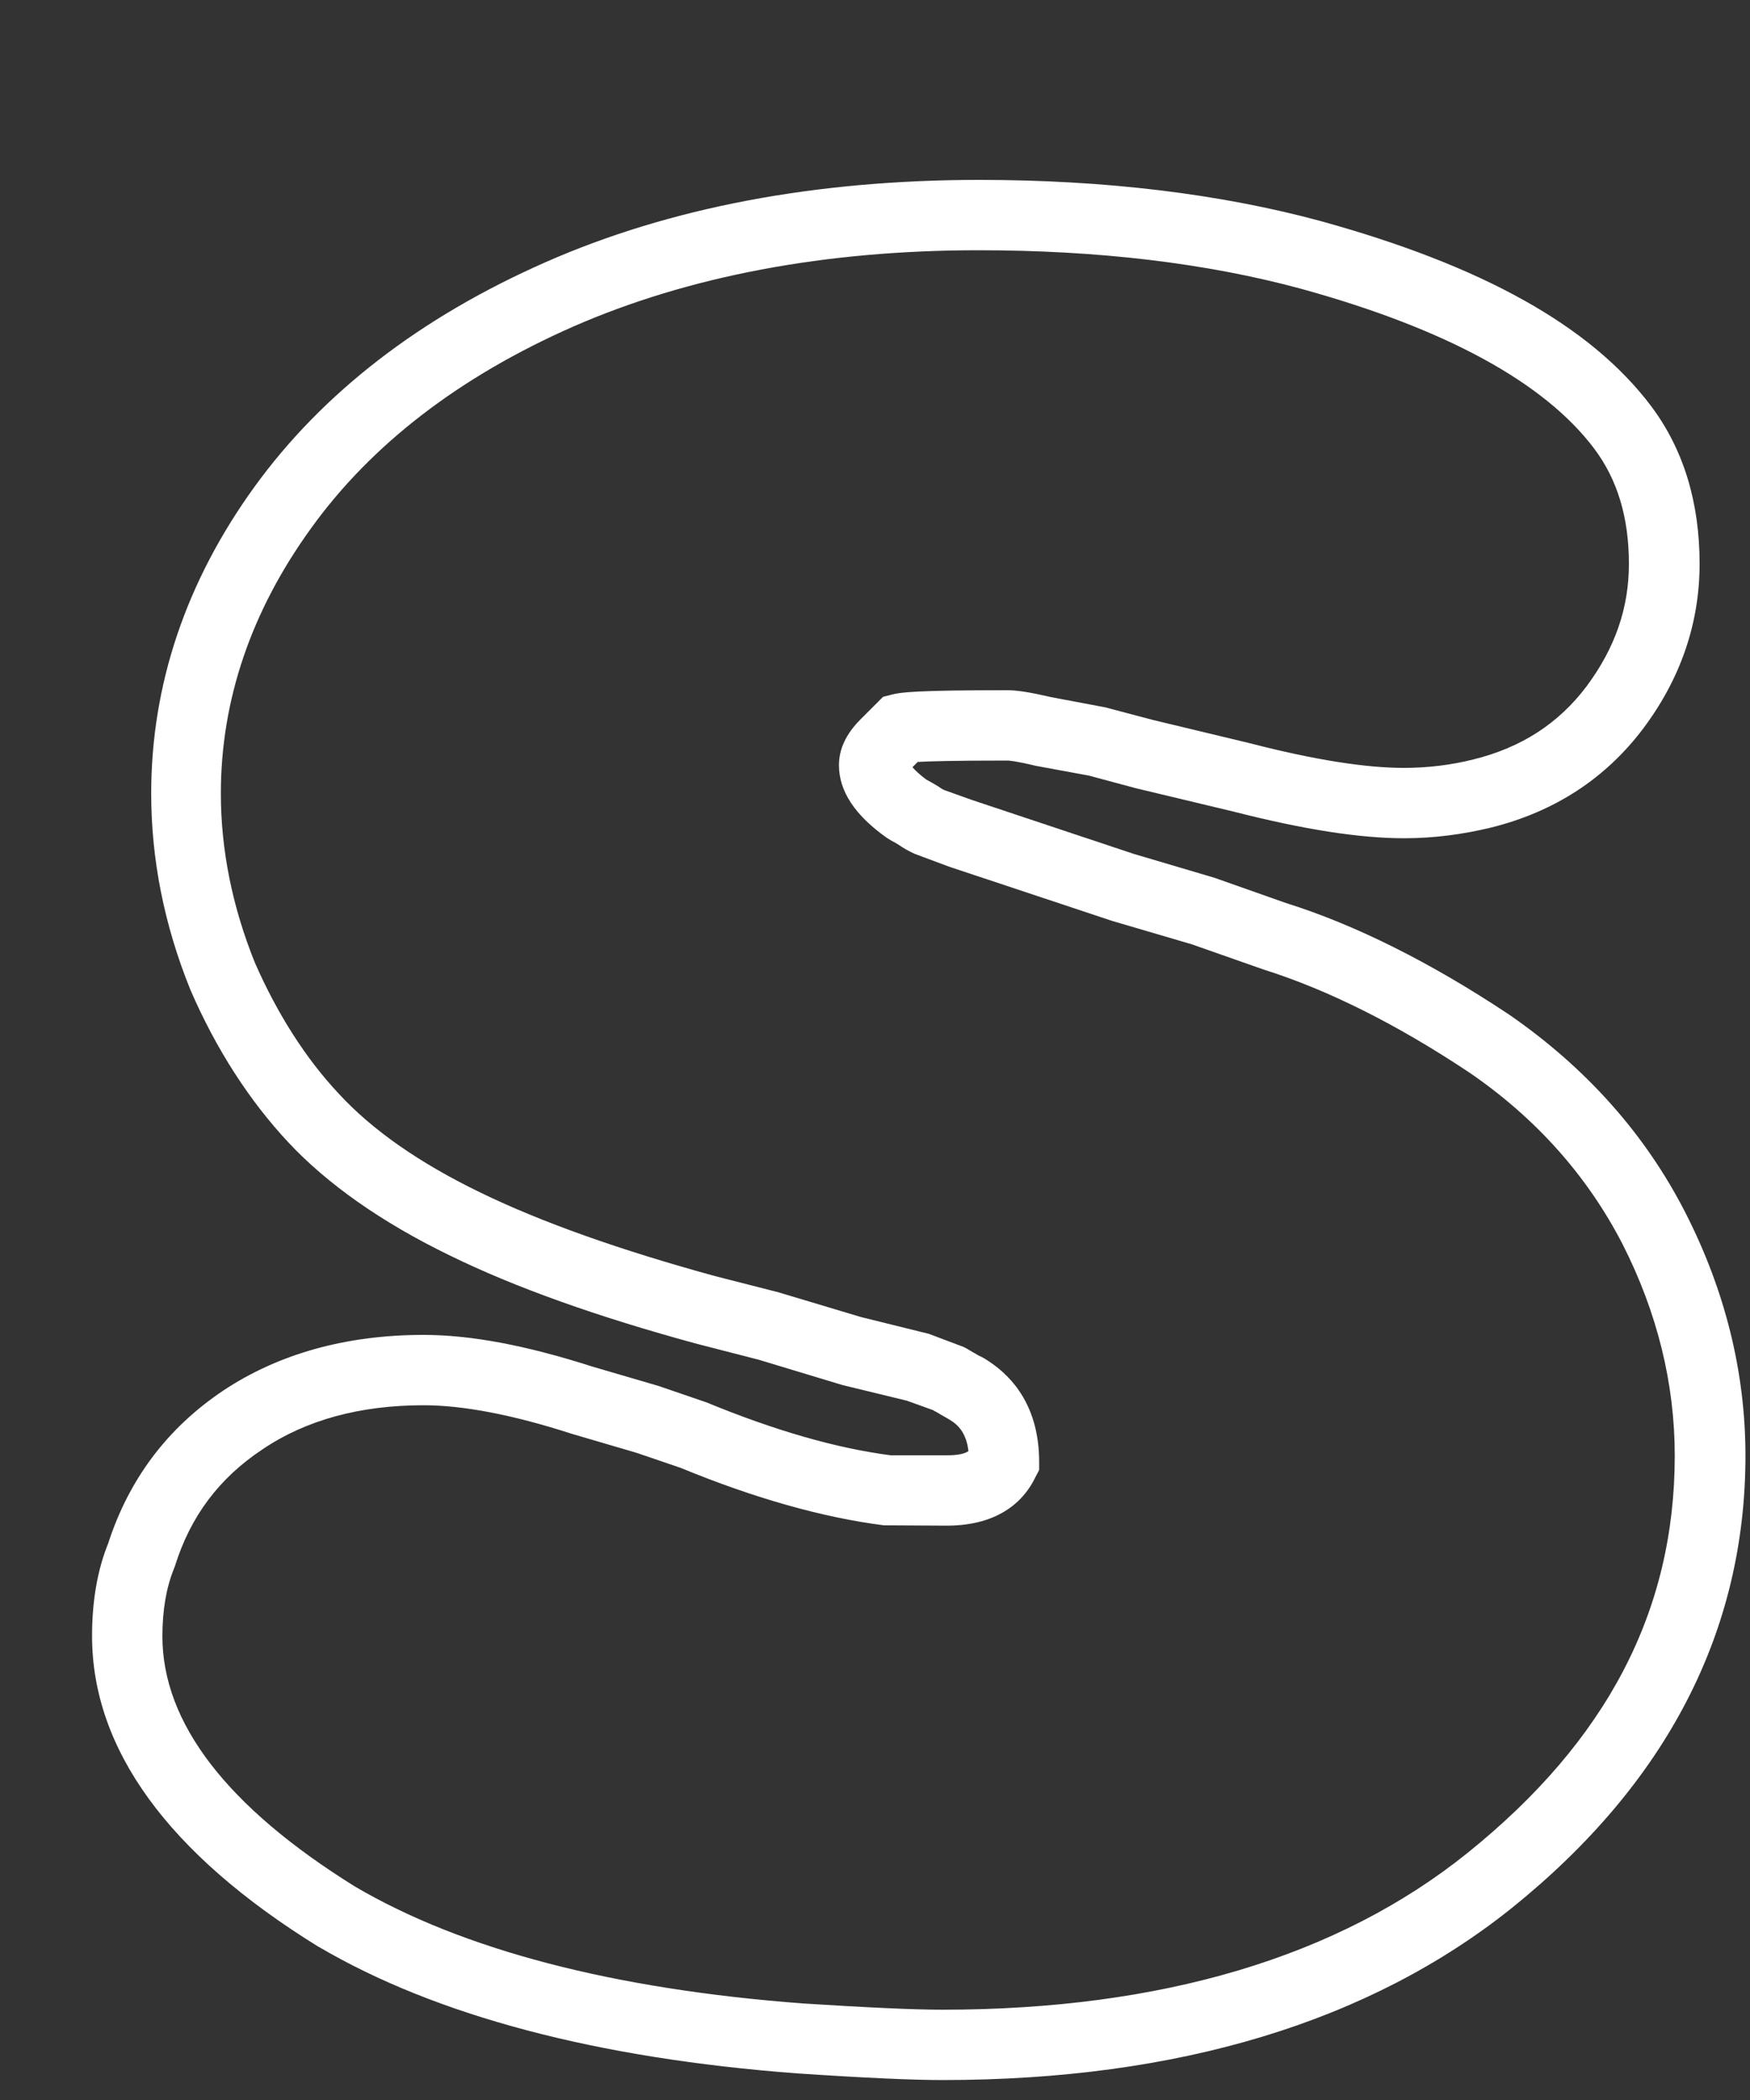 <svg width="5" height="6" viewBox="0 0 5 6" fill="none" xmlns="http://www.w3.org/2000/svg">
<rect x="0" y="0" width="5" height="6" fill="#333333" stroke="none"/>
<path d="M2.693 5.943C2.607 5.943 2.472 5.937 2.278 5.924C1.705 5.881 1.245 5.759 0.91 5.562L0.908 5.561C0.48 5.296 0.263 4.997 0.263 4.674C0.263 4.576 0.278 4.486 0.309 4.41C0.368 4.227 0.478 4.08 0.638 3.973C0.796 3.868 0.989 3.814 1.21 3.814C1.346 3.814 1.504 3.844 1.694 3.905L1.882 3.96L2.019 4.007C2.213 4.087 2.39 4.138 2.545 4.158H2.706C2.739 4.158 2.757 4.153 2.767 4.146C2.761 4.094 2.737 4.071 2.716 4.058L2.706 4.052C2.695 4.046 2.685 4.04 2.675 4.034C2.672 4.033 2.669 4.031 2.666 4.029L2.591 4.002L2.406 3.957L2.168 3.885L1.993 3.84C1.709 3.763 1.47 3.678 1.283 3.586C1.09 3.492 0.935 3.383 0.823 3.263C0.712 3.144 0.617 2.997 0.544 2.828C0.469 2.643 0.432 2.455 0.432 2.267C0.432 1.957 0.531 1.662 0.727 1.391C0.921 1.123 1.2 0.907 1.559 0.749C1.913 0.593 2.33 0.514 2.798 0.514C3.158 0.514 3.486 0.554 3.771 0.631C4.236 0.759 4.546 0.932 4.718 1.161C4.81 1.284 4.856 1.435 4.856 1.611C4.856 1.78 4.802 1.938 4.696 2.08C4.588 2.224 4.441 2.32 4.258 2.365C4.179 2.384 4.096 2.395 4.012 2.395C3.884 2.395 3.725 2.37 3.525 2.319L3.245 2.252L3.111 2.216L2.959 2.188C2.901 2.174 2.882 2.173 2.879 2.173C2.724 2.173 2.654 2.175 2.622 2.177L2.607 2.192C2.614 2.2 2.626 2.212 2.646 2.227C2.659 2.234 2.671 2.241 2.681 2.247C2.686 2.251 2.691 2.254 2.697 2.257L2.778 2.286L3.237 2.439L3.47 2.508L3.674 2.58C3.872 2.642 4.088 2.75 4.312 2.899C4.532 3.051 4.701 3.241 4.815 3.464C4.929 3.687 4.987 3.921 4.987 4.159C4.987 4.66 4.763 5.094 4.32 5.451C3.913 5.777 3.366 5.943 2.693 5.943ZM1.014 5.39C1.322 5.571 1.752 5.683 2.292 5.724C2.48 5.736 2.611 5.742 2.693 5.742C3.319 5.742 3.824 5.591 4.193 5.294C4.592 4.973 4.785 4.602 4.785 4.159C4.785 3.953 4.735 3.75 4.636 3.555C4.536 3.361 4.39 3.196 4.199 3.065C3.992 2.927 3.794 2.828 3.61 2.77L3.405 2.698L3.177 2.631L2.711 2.476L2.612 2.439C2.595 2.431 2.581 2.423 2.568 2.414C2.562 2.41 2.555 2.406 2.547 2.402L2.534 2.394C2.442 2.329 2.397 2.26 2.397 2.186C2.397 2.141 2.417 2.097 2.458 2.056L2.523 1.991L2.55 1.984C2.574 1.978 2.619 1.972 2.878 1.972C2.908 1.972 2.948 1.979 3.004 1.992L3.158 2.021L3.294 2.057L3.573 2.124C3.755 2.171 3.902 2.194 4.011 2.194C4.078 2.194 4.145 2.186 4.209 2.17C4.347 2.136 4.453 2.067 4.533 1.961C4.614 1.852 4.654 1.738 4.654 1.611C4.654 1.478 4.621 1.37 4.555 1.282C4.413 1.093 4.131 0.939 3.717 0.825C3.448 0.752 3.139 0.715 2.796 0.715C2.357 0.715 1.967 0.789 1.638 0.933C1.313 1.076 1.061 1.27 0.889 1.509C0.718 1.745 0.631 2 0.631 2.267C0.631 2.429 0.664 2.591 0.728 2.75C0.792 2.896 0.873 3.024 0.969 3.126C1.064 3.229 1.199 3.323 1.37 3.406C1.546 3.492 1.773 3.572 2.043 3.646L2.223 3.692L2.46 3.763L2.654 3.811L2.752 3.848C2.759 3.851 2.767 3.856 2.777 3.862C2.784 3.866 2.79 3.869 2.796 3.873C2.808 3.878 2.819 3.885 2.829 3.892C2.894 3.936 2.969 4.02 2.969 4.177V4.2L2.958 4.221C2.928 4.284 2.858 4.359 2.705 4.359L2.525 4.358C2.352 4.336 2.156 4.281 1.945 4.194L1.819 4.151L1.635 4.097C1.465 4.042 1.323 4.015 1.21 4.015C1.029 4.015 0.874 4.057 0.75 4.141C0.626 4.223 0.544 4.333 0.5 4.474L0.497 4.482C0.475 4.536 0.464 4.601 0.464 4.675C0.464 4.923 0.649 5.163 1.014 5.39Z" fill="white"/>
</svg>
